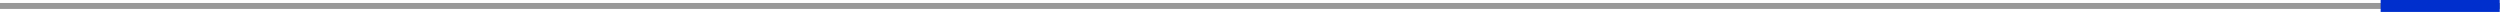 <?xml version="1.0" encoding="UTF-8"?><svg xmlns="http://www.w3.org/2000/svg" viewBox="0 0 420 2"><defs><style>.d{fill:#002fcd;}.e{fill:#999;}</style></defs><g id="a"/><g id="b"><g id="c"><g><rect class="e" y=".5" width="420" height="1"/><rect class="d" x="399.95" width="20" height="2"/></g></g></g></svg>
